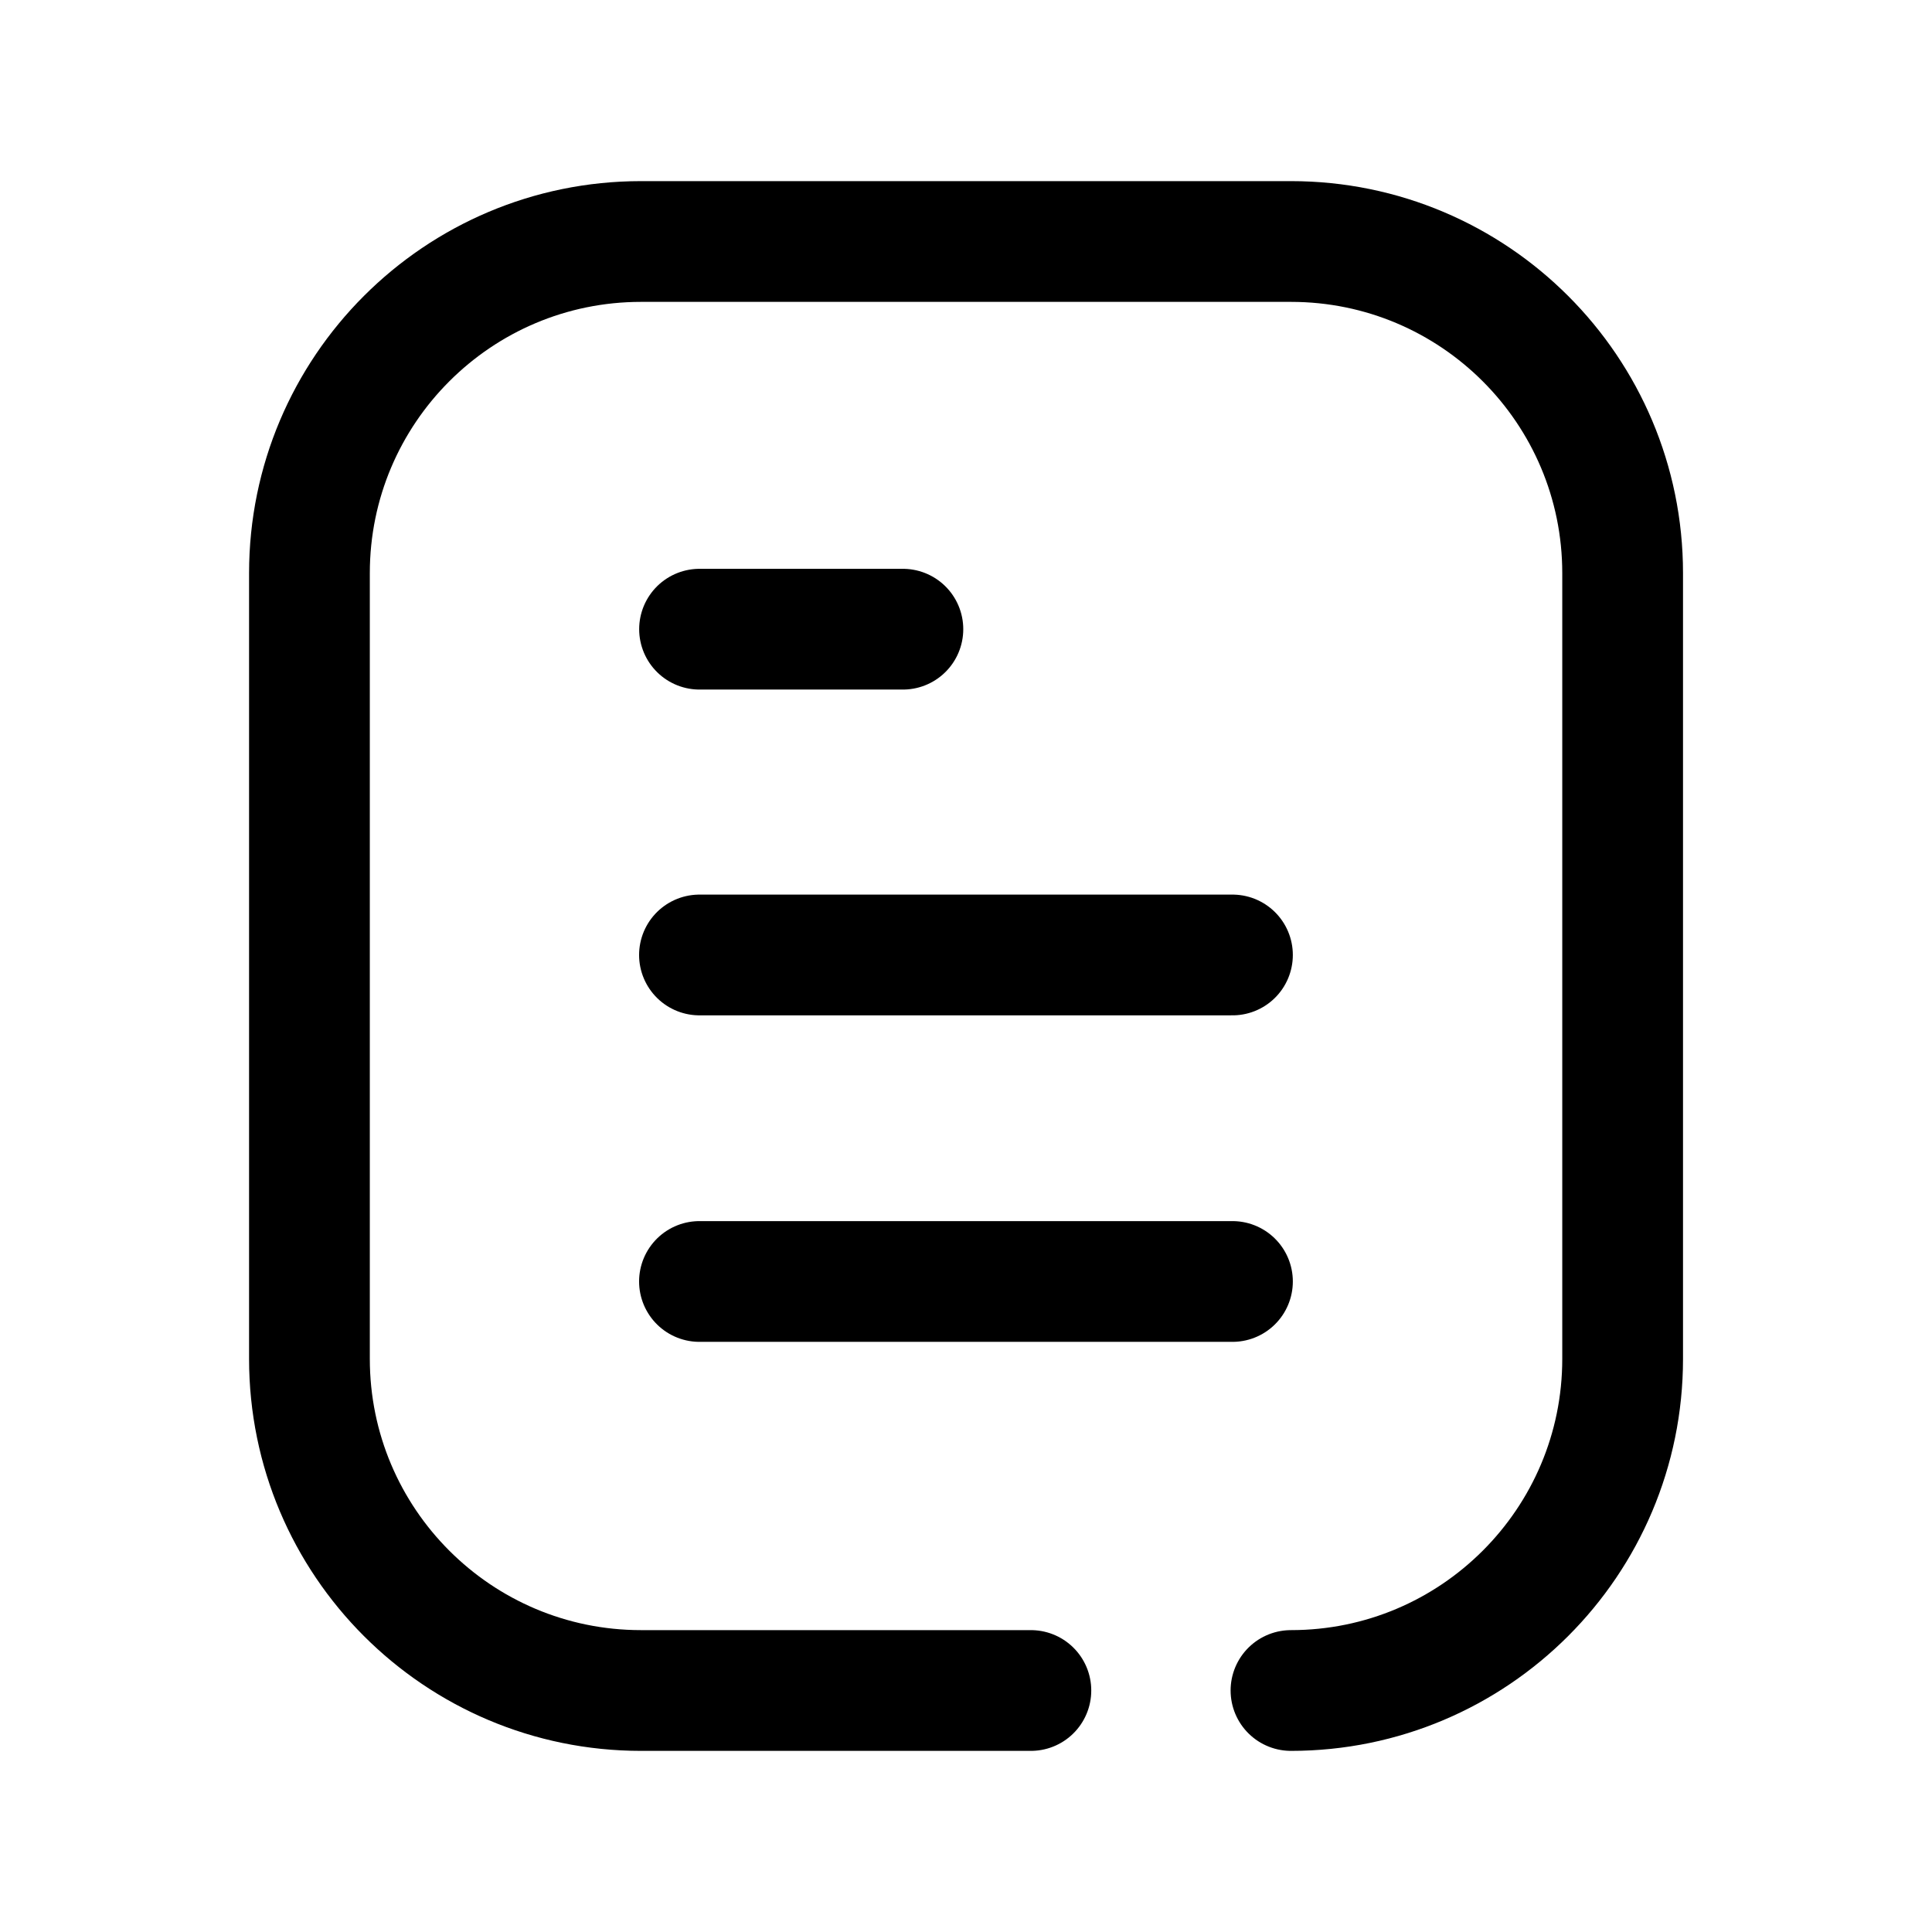 <svg width="24" height="24" viewBox="0 0 24 24" fill="none" xmlns="http://www.w3.org/2000/svg">
<path d="M16.037 21C18.312 21 20.157 19.155 20.157 16.88V7.12C20.157 4.845 18.312 3 16.037 3H7.963C5.689 3 3.844 4.845 3.844 7.12V16.88C3.844 19.155 5.689 21 7.963 21H12.806" stroke="black" stroke-width="1.5" stroke-linecap="round" stroke-linejoin="round"/>
<path d="M15.31 15.919H8.689M15.31 11.863H8.689M11.216 7.816H8.69" stroke="black" stroke-width="1.5" stroke-linecap="round" stroke-linejoin="round"/>
</svg>